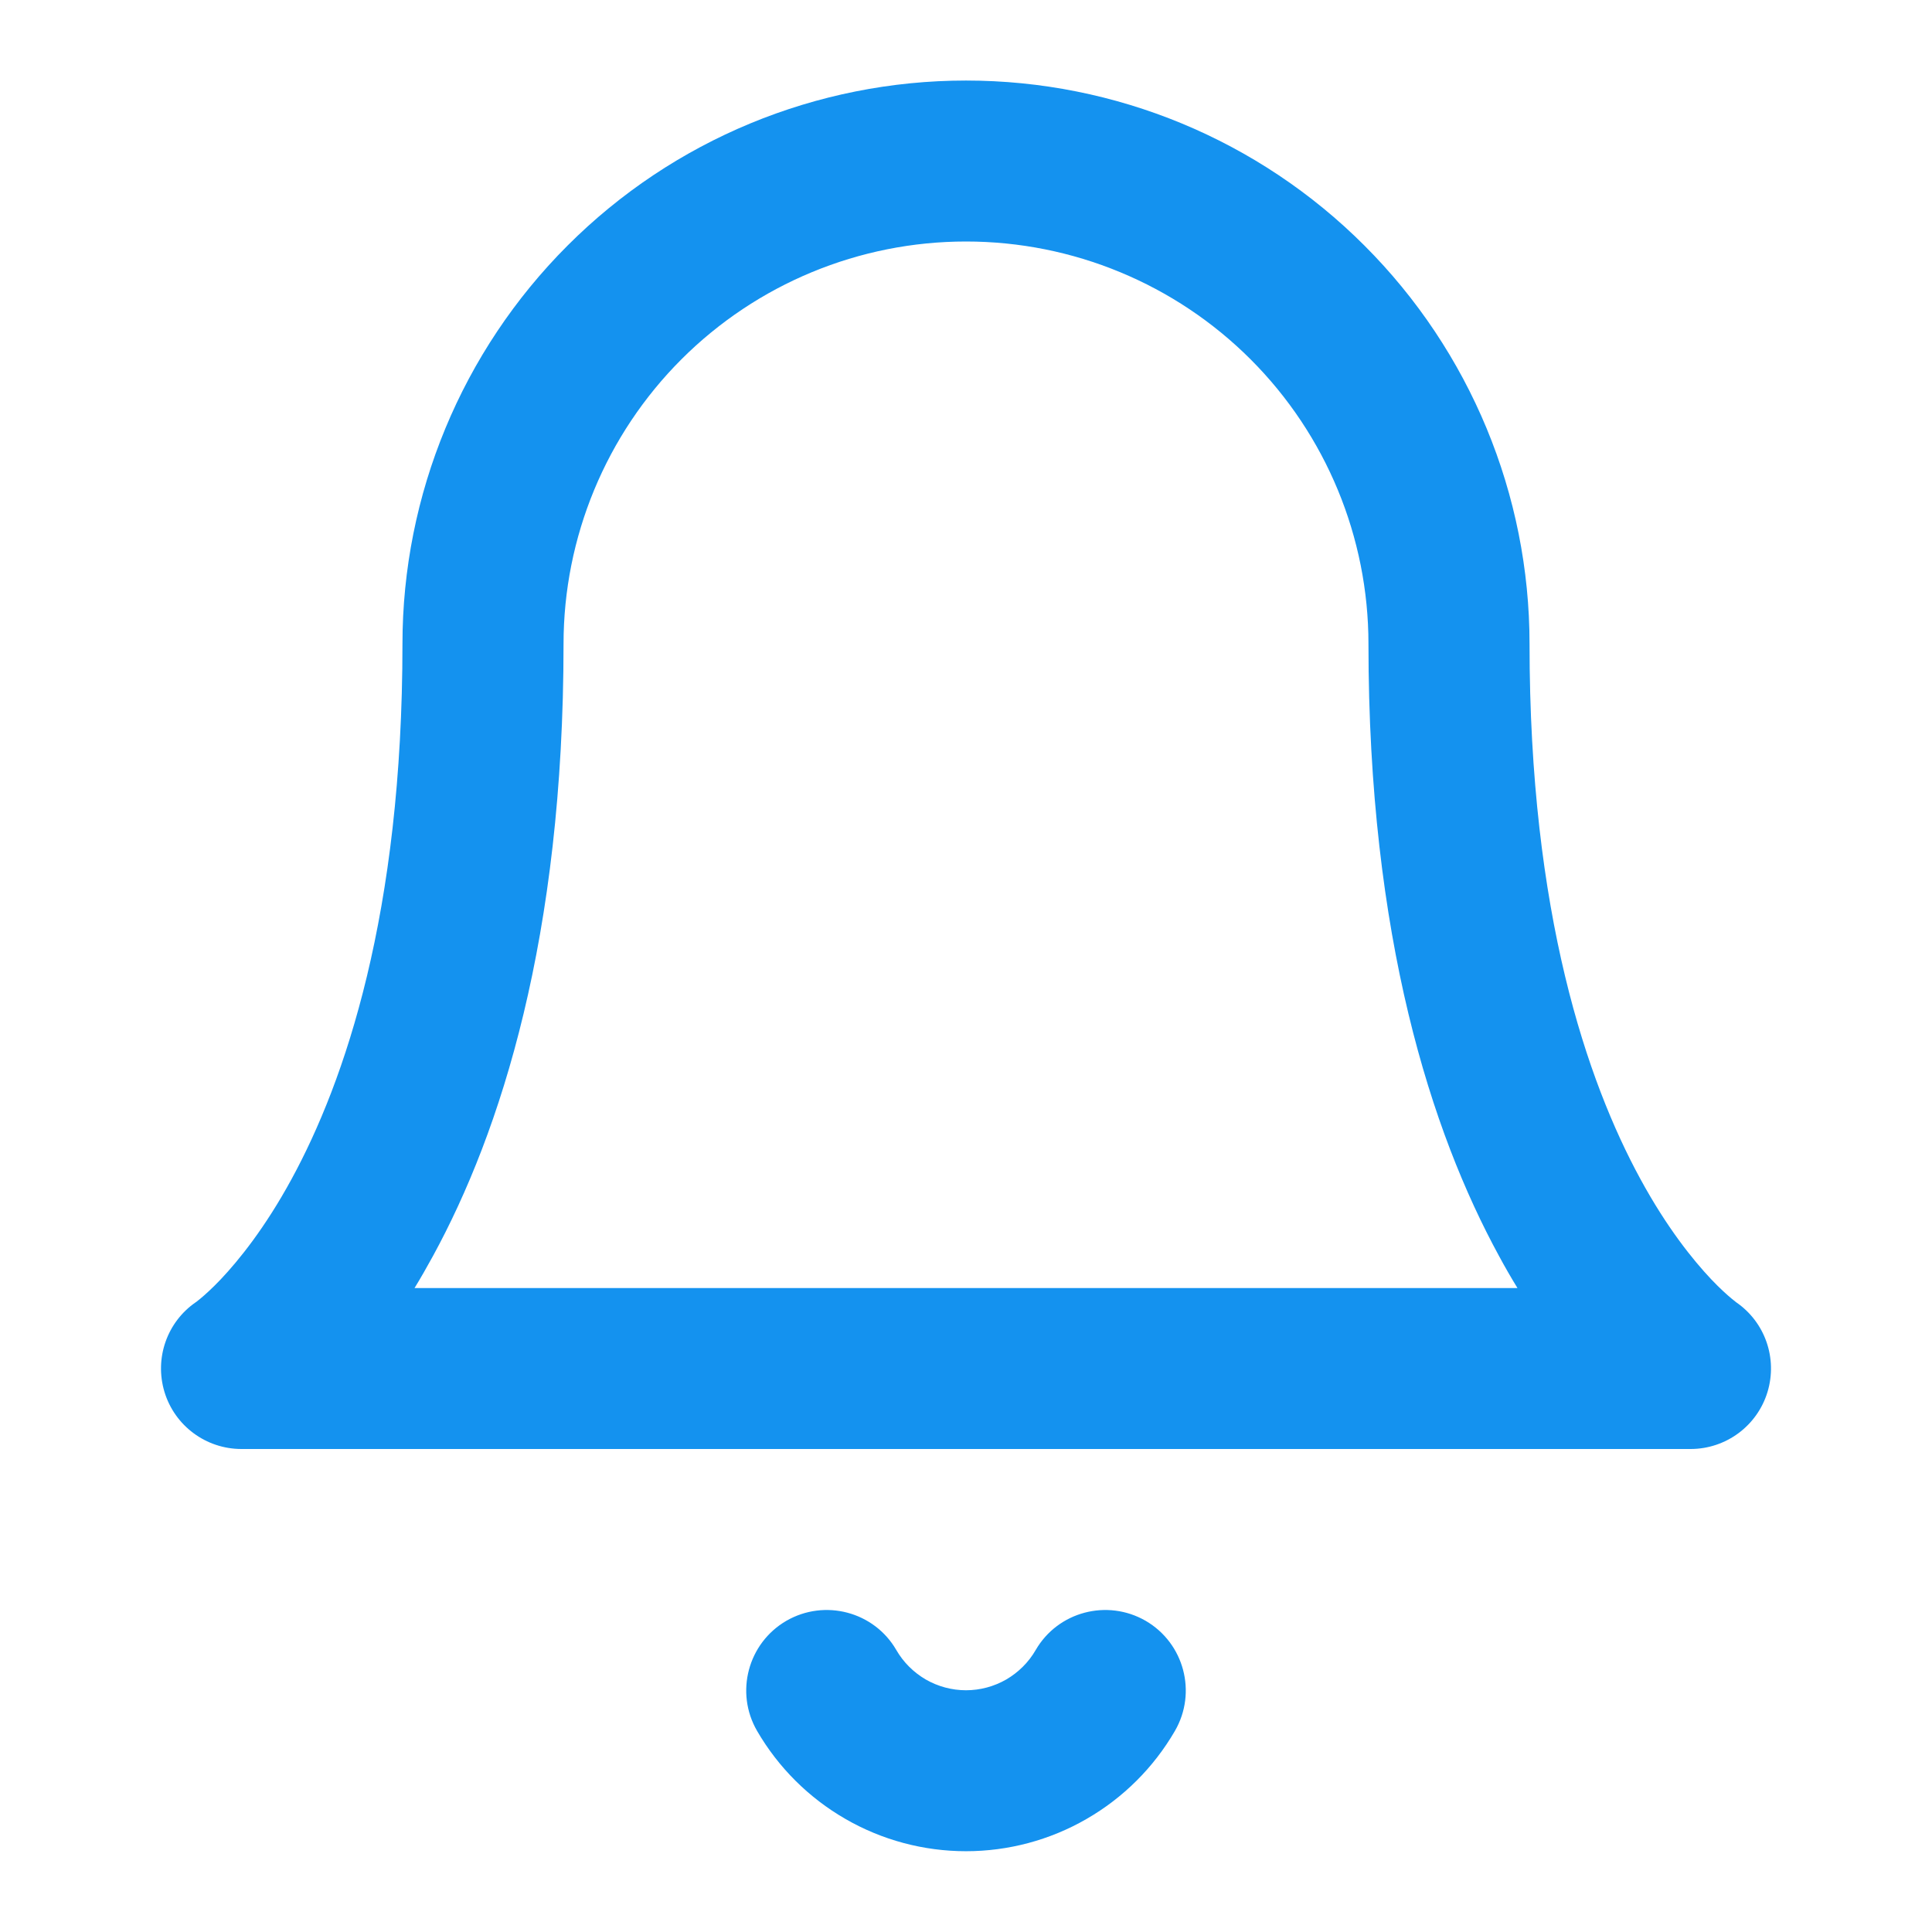 <svg width="16" height="16" viewBox="0 0 16 16" fill="none" xmlns="http://www.w3.org/2000/svg">
<path fill-rule="evenodd" clip-rule="evenodd" d="M4.7 2.034C5.575 1.158 6.762 0.667 8 0.667C9.238 0.667 10.425 1.158 11.3 2.034C12.175 2.909 12.667 4.096 12.667 5.333C12.667 7.568 13.145 8.956 13.585 9.764C13.806 10.17 14.022 10.436 14.171 10.594C14.246 10.673 14.305 10.725 14.341 10.755C14.359 10.77 14.37 10.779 14.376 10.783C14.376 10.783 14.377 10.784 14.377 10.784C14.617 10.948 14.722 11.248 14.638 11.527C14.553 11.808 14.294 12 14 12H2C1.706 12 1.447 11.808 1.362 11.527C1.278 11.248 1.383 10.948 1.622 10.784C1.623 10.784 1.624 10.783 1.624 10.783C1.629 10.779 1.641 10.77 1.659 10.755C1.695 10.725 1.754 10.673 1.829 10.594C1.978 10.436 2.194 10.17 2.415 9.764C2.855 8.956 3.333 7.568 3.333 5.333C3.333 4.096 3.825 2.909 4.7 2.034ZM1.629 10.779C1.629 10.779 1.629 10.779 1.629 10.779C1.629 10.779 1.629 10.779 1.629 10.779L1.629 10.779ZM3.433 10.667H12.567C12.516 10.584 12.465 10.496 12.415 10.403C11.855 9.377 11.333 7.765 11.333 5.333C11.333 4.449 10.982 3.601 10.357 2.976C9.732 2.351 8.884 2 8 2C7.116 2 6.268 2.351 5.643 2.976C5.018 3.601 4.667 4.449 4.667 5.333C4.667 7.765 4.145 9.377 3.585 10.403C3.534 10.496 3.484 10.584 3.433 10.667ZM6.512 13.423C6.831 13.239 7.239 13.347 7.423 13.665C7.482 13.767 7.566 13.85 7.667 13.909C7.768 13.967 7.883 13.998 8 13.998C8.117 13.998 8.232 13.967 8.333 13.909C8.434 13.85 8.518 13.767 8.577 13.665C8.761 13.347 9.169 13.239 9.488 13.423C9.806 13.608 9.915 14.016 9.73 14.335C9.554 14.638 9.302 14.889 8.998 15.064C8.695 15.239 8.35 15.331 8 15.331C7.65 15.331 7.305 15.239 7.002 15.064C6.698 14.889 6.446 14.638 6.27 14.335C6.085 14.016 6.194 13.608 6.512 13.423Z" fill="#1492EF"/>
</svg>
